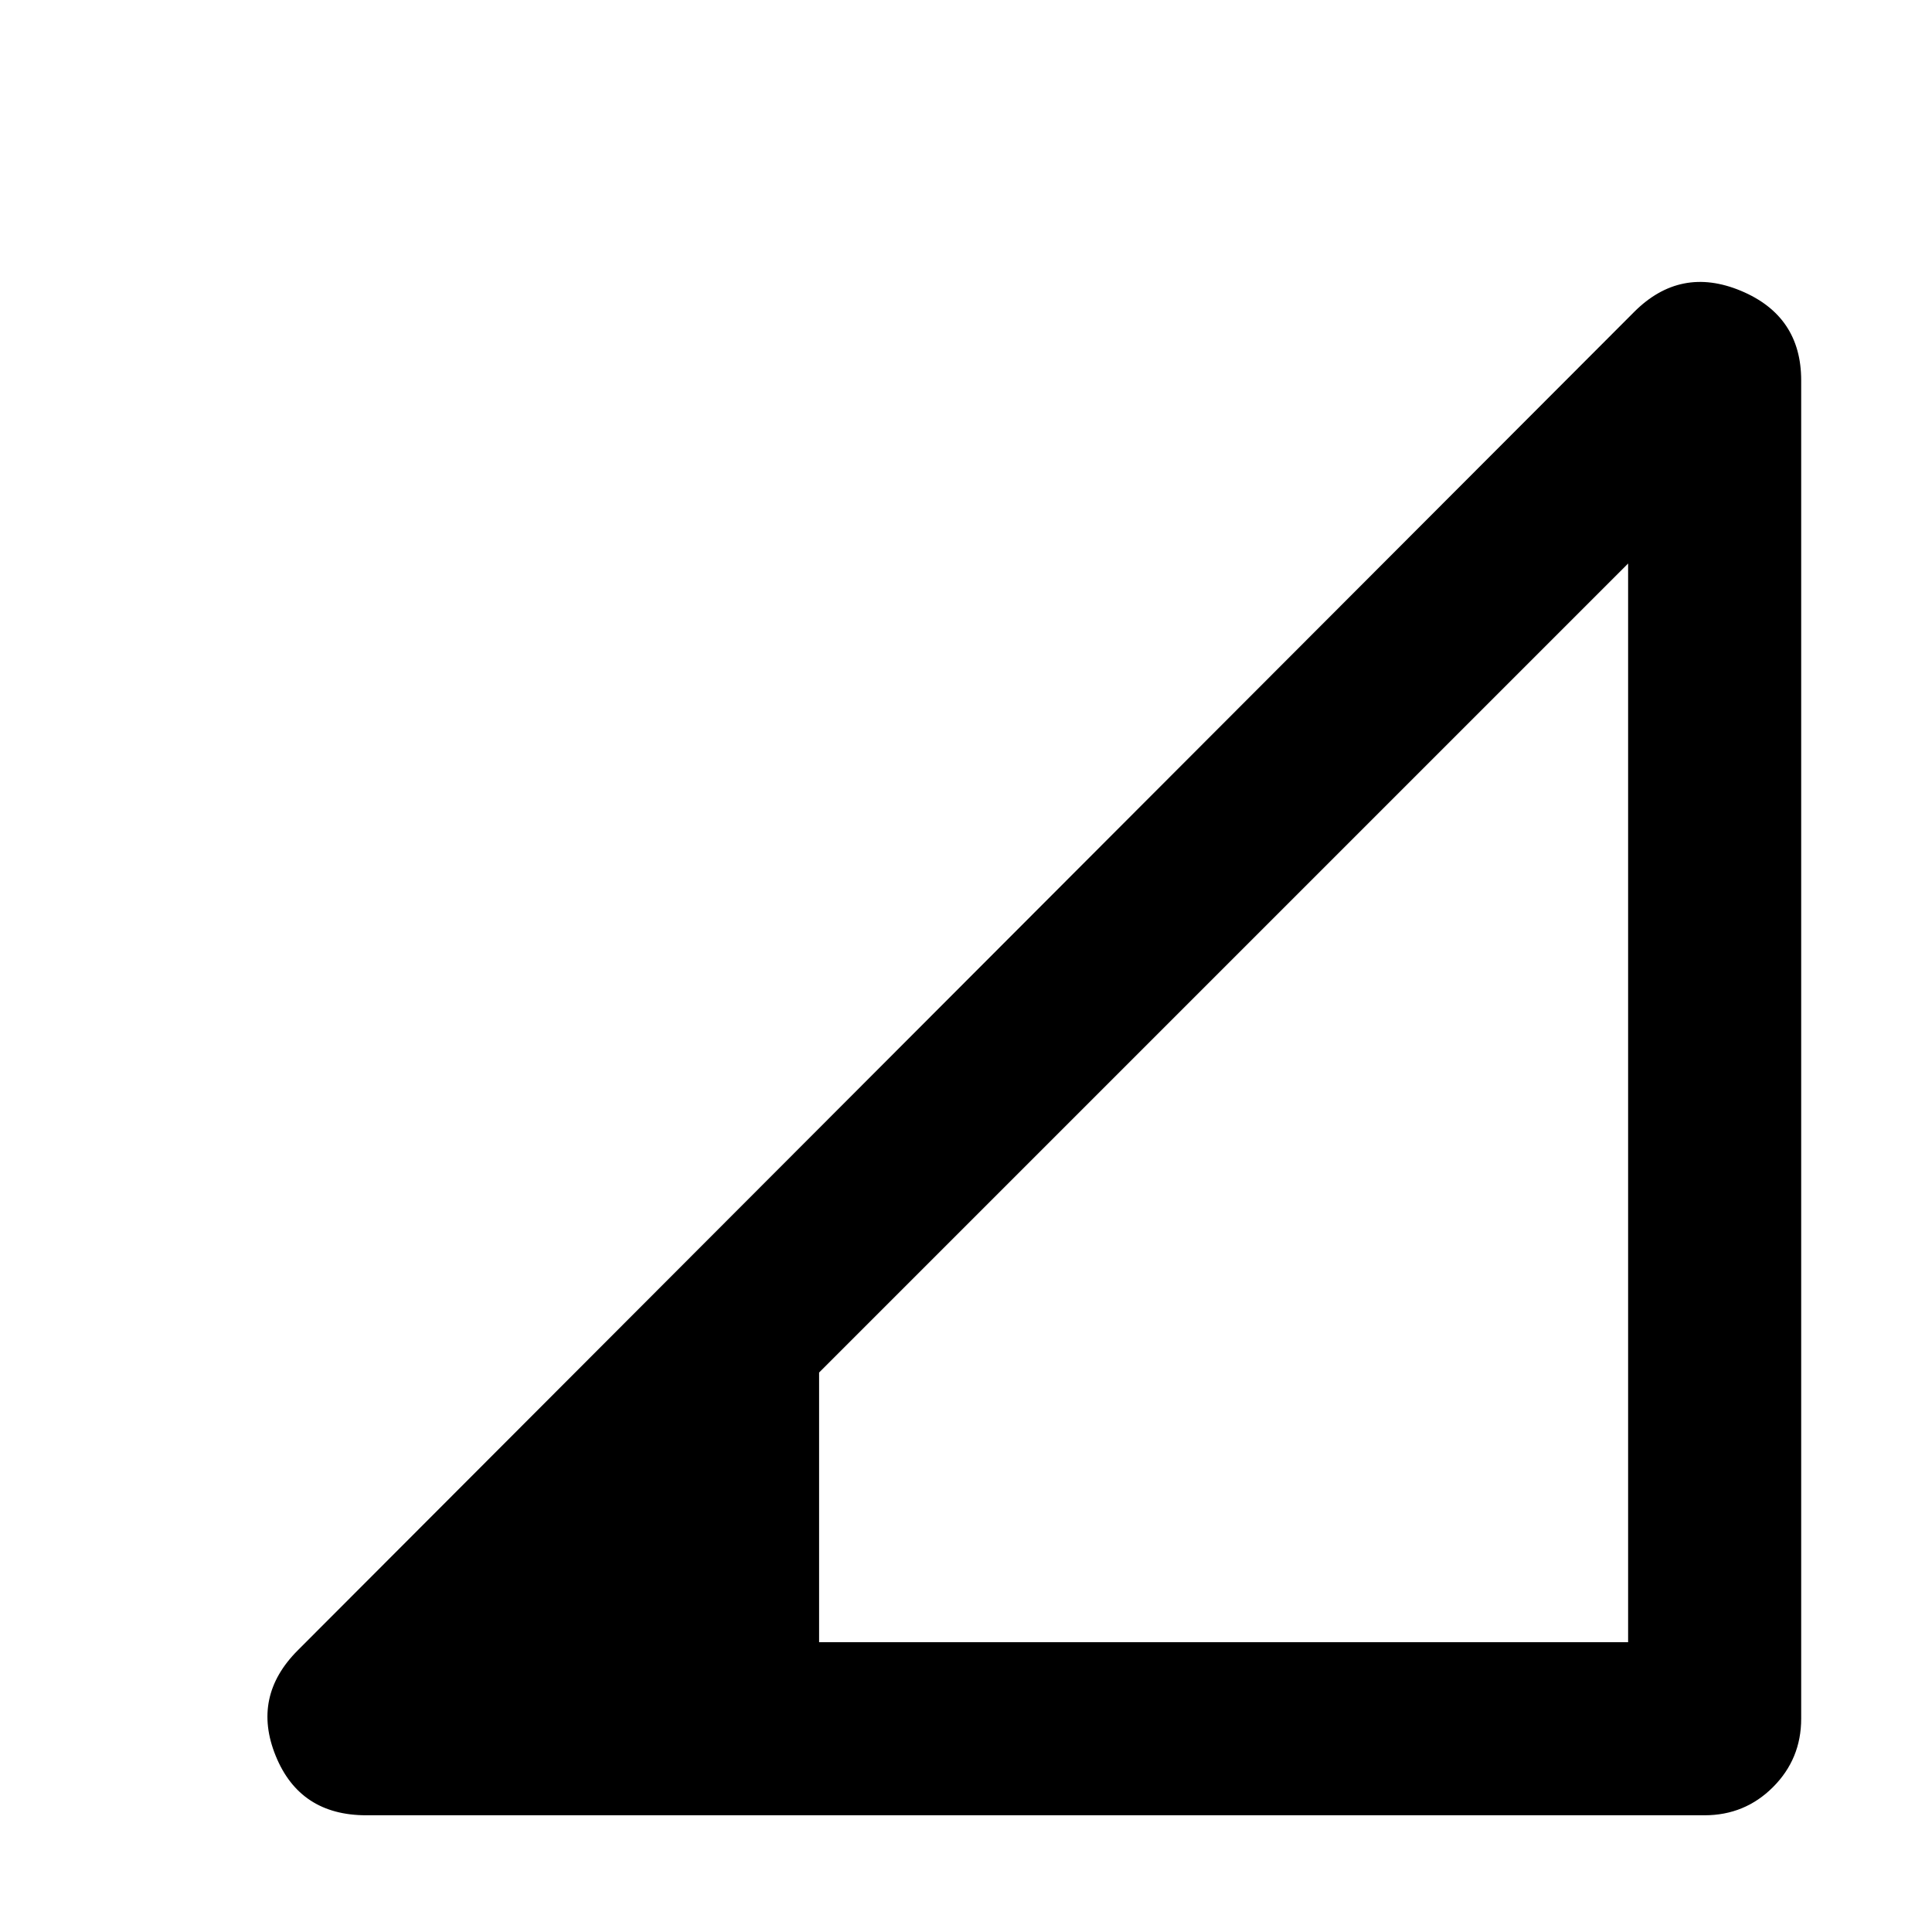 <svg xmlns="http://www.w3.org/2000/svg" height="24" width="24"><path d="M10.175 20.4H20.225V7L10.175 17.05ZM4.55 22.55Q3.725 22.55 3.425 21.812Q3.125 21.075 3.7 20.5L20.3 3.875Q20.875 3.3 21.625 3.612Q22.375 3.925 22.375 4.725V21.35Q22.375 21.85 22.025 22.2Q21.675 22.55 21.175 22.55Z"/></svg>
